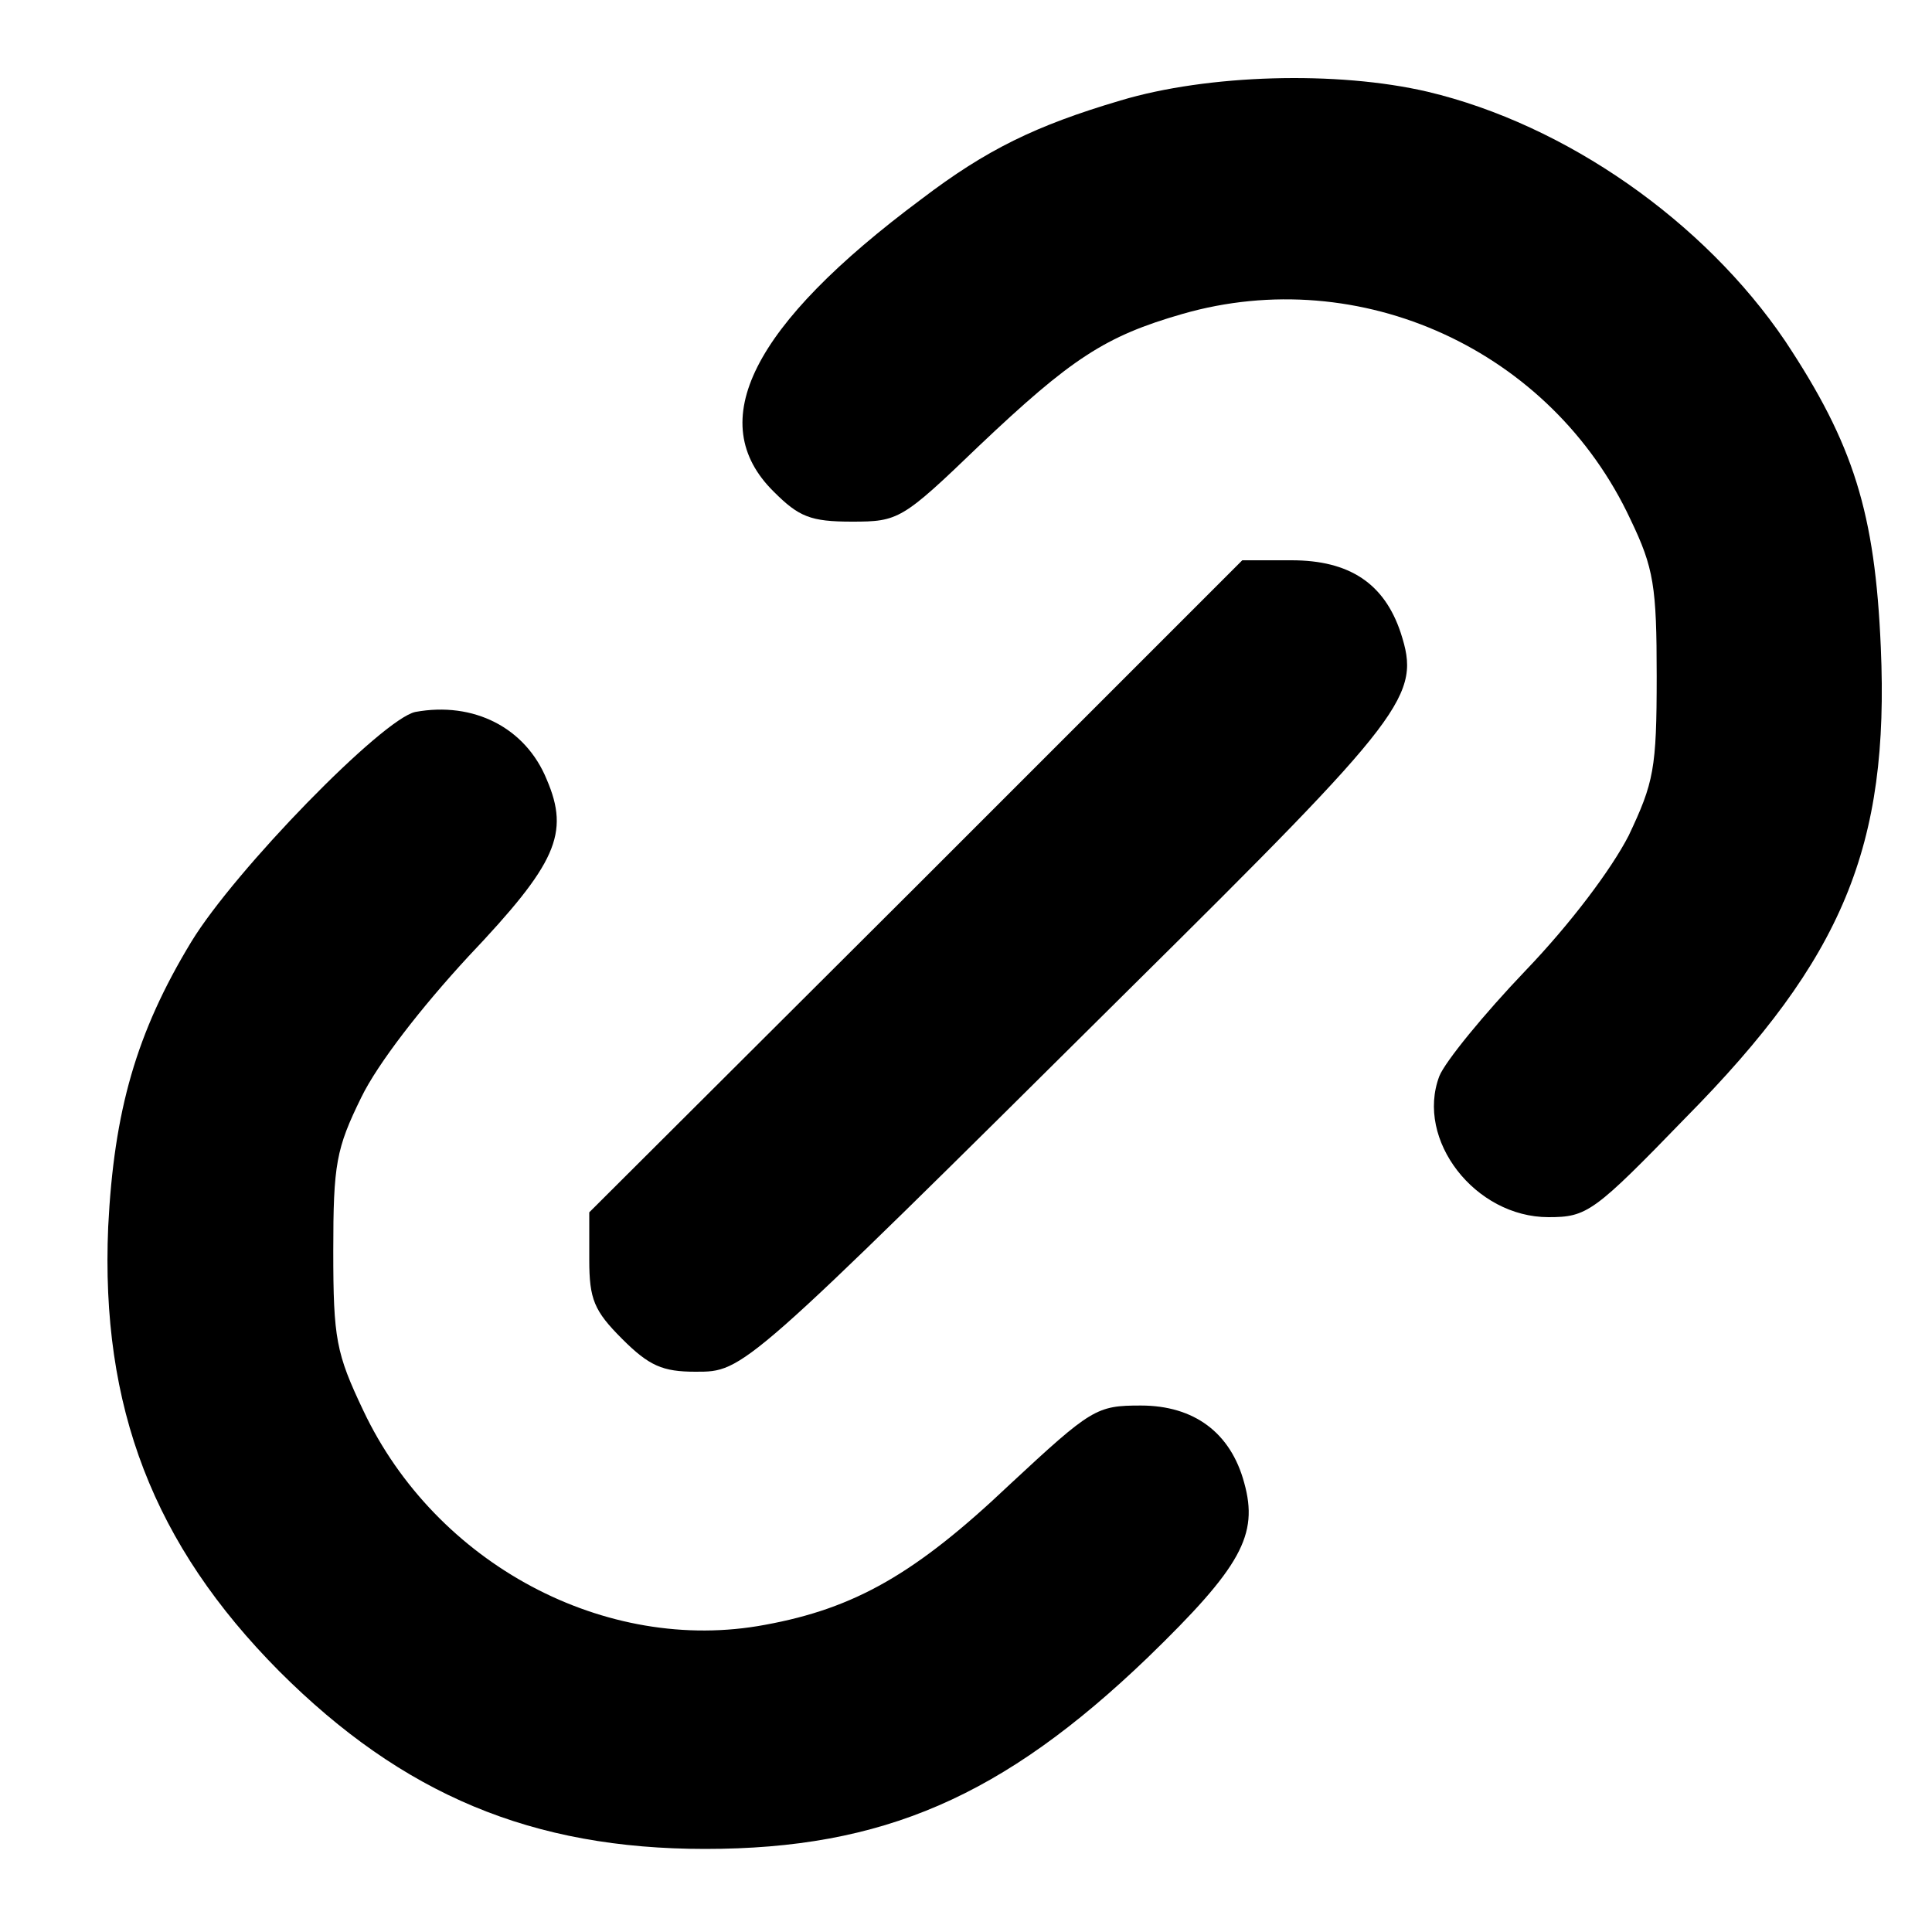 <svg width="30" height="30" fill="none" xmlns="http://www.w3.org/2000/svg"><path d="M17.4 1.56c-1.32.39-2.085.765-3.09 1.53-2.64 1.965-3.39 3.465-2.295 4.545.39.39.57.465 1.215.465.72 0 .78-.03 1.965-1.17 1.44-1.365 1.965-1.71 3.165-2.055 2.76-.795 5.73.555 6.96 3.195.36.75.405 1.035.405 2.43 0 1.44-.045 1.65-.435 2.475-.27.525-.9 1.365-1.605 2.1-.645.675-1.245 1.41-1.335 1.635-.375.99.555 2.19 1.695 2.19.6 0 .705-.075 2.13-1.545 2.445-2.475 3.165-4.215 3.03-7.305-.09-2.085-.42-3.15-1.485-4.755-1.26-1.86-3.405-3.36-5.55-3.87-1.41-.33-3.42-.27-4.77.135Z" fill="#000"/><path d="m14.22 13.77-5.07 5.055v.735c0 .615.075.795.51 1.23.42.42.63.51 1.14.51.75 0 .72.03 6.72-5.925 4.35-4.305 4.545-4.575 4.23-5.55-.255-.765-.795-1.125-1.695-1.125h-.765l-5.07 5.07Z" fill="#000"/><path d="M6.45 11.055c-.51.105-2.805 2.46-3.48 3.57-.855 1.41-1.2 2.625-1.29 4.425-.12 2.805.705 4.935 2.655 6.9 1.92 1.92 3.93 2.76 6.615 2.76 2.76 0 4.62-.81 6.87-2.97 1.455-1.41 1.725-1.905 1.5-2.715-.21-.78-.78-1.2-1.605-1.2-.69 0-.765.045-2.04 1.23-1.455 1.38-2.4 1.92-3.795 2.175-2.475.465-5.115-.945-6.24-3.33-.42-.885-.465-1.11-.465-2.475 0-1.35.045-1.59.435-2.385.255-.525.93-1.395 1.665-2.19 1.365-1.44 1.575-1.905 1.215-2.745-.33-.81-1.14-1.215-2.04-1.05Z" fill="#000"/></svg>